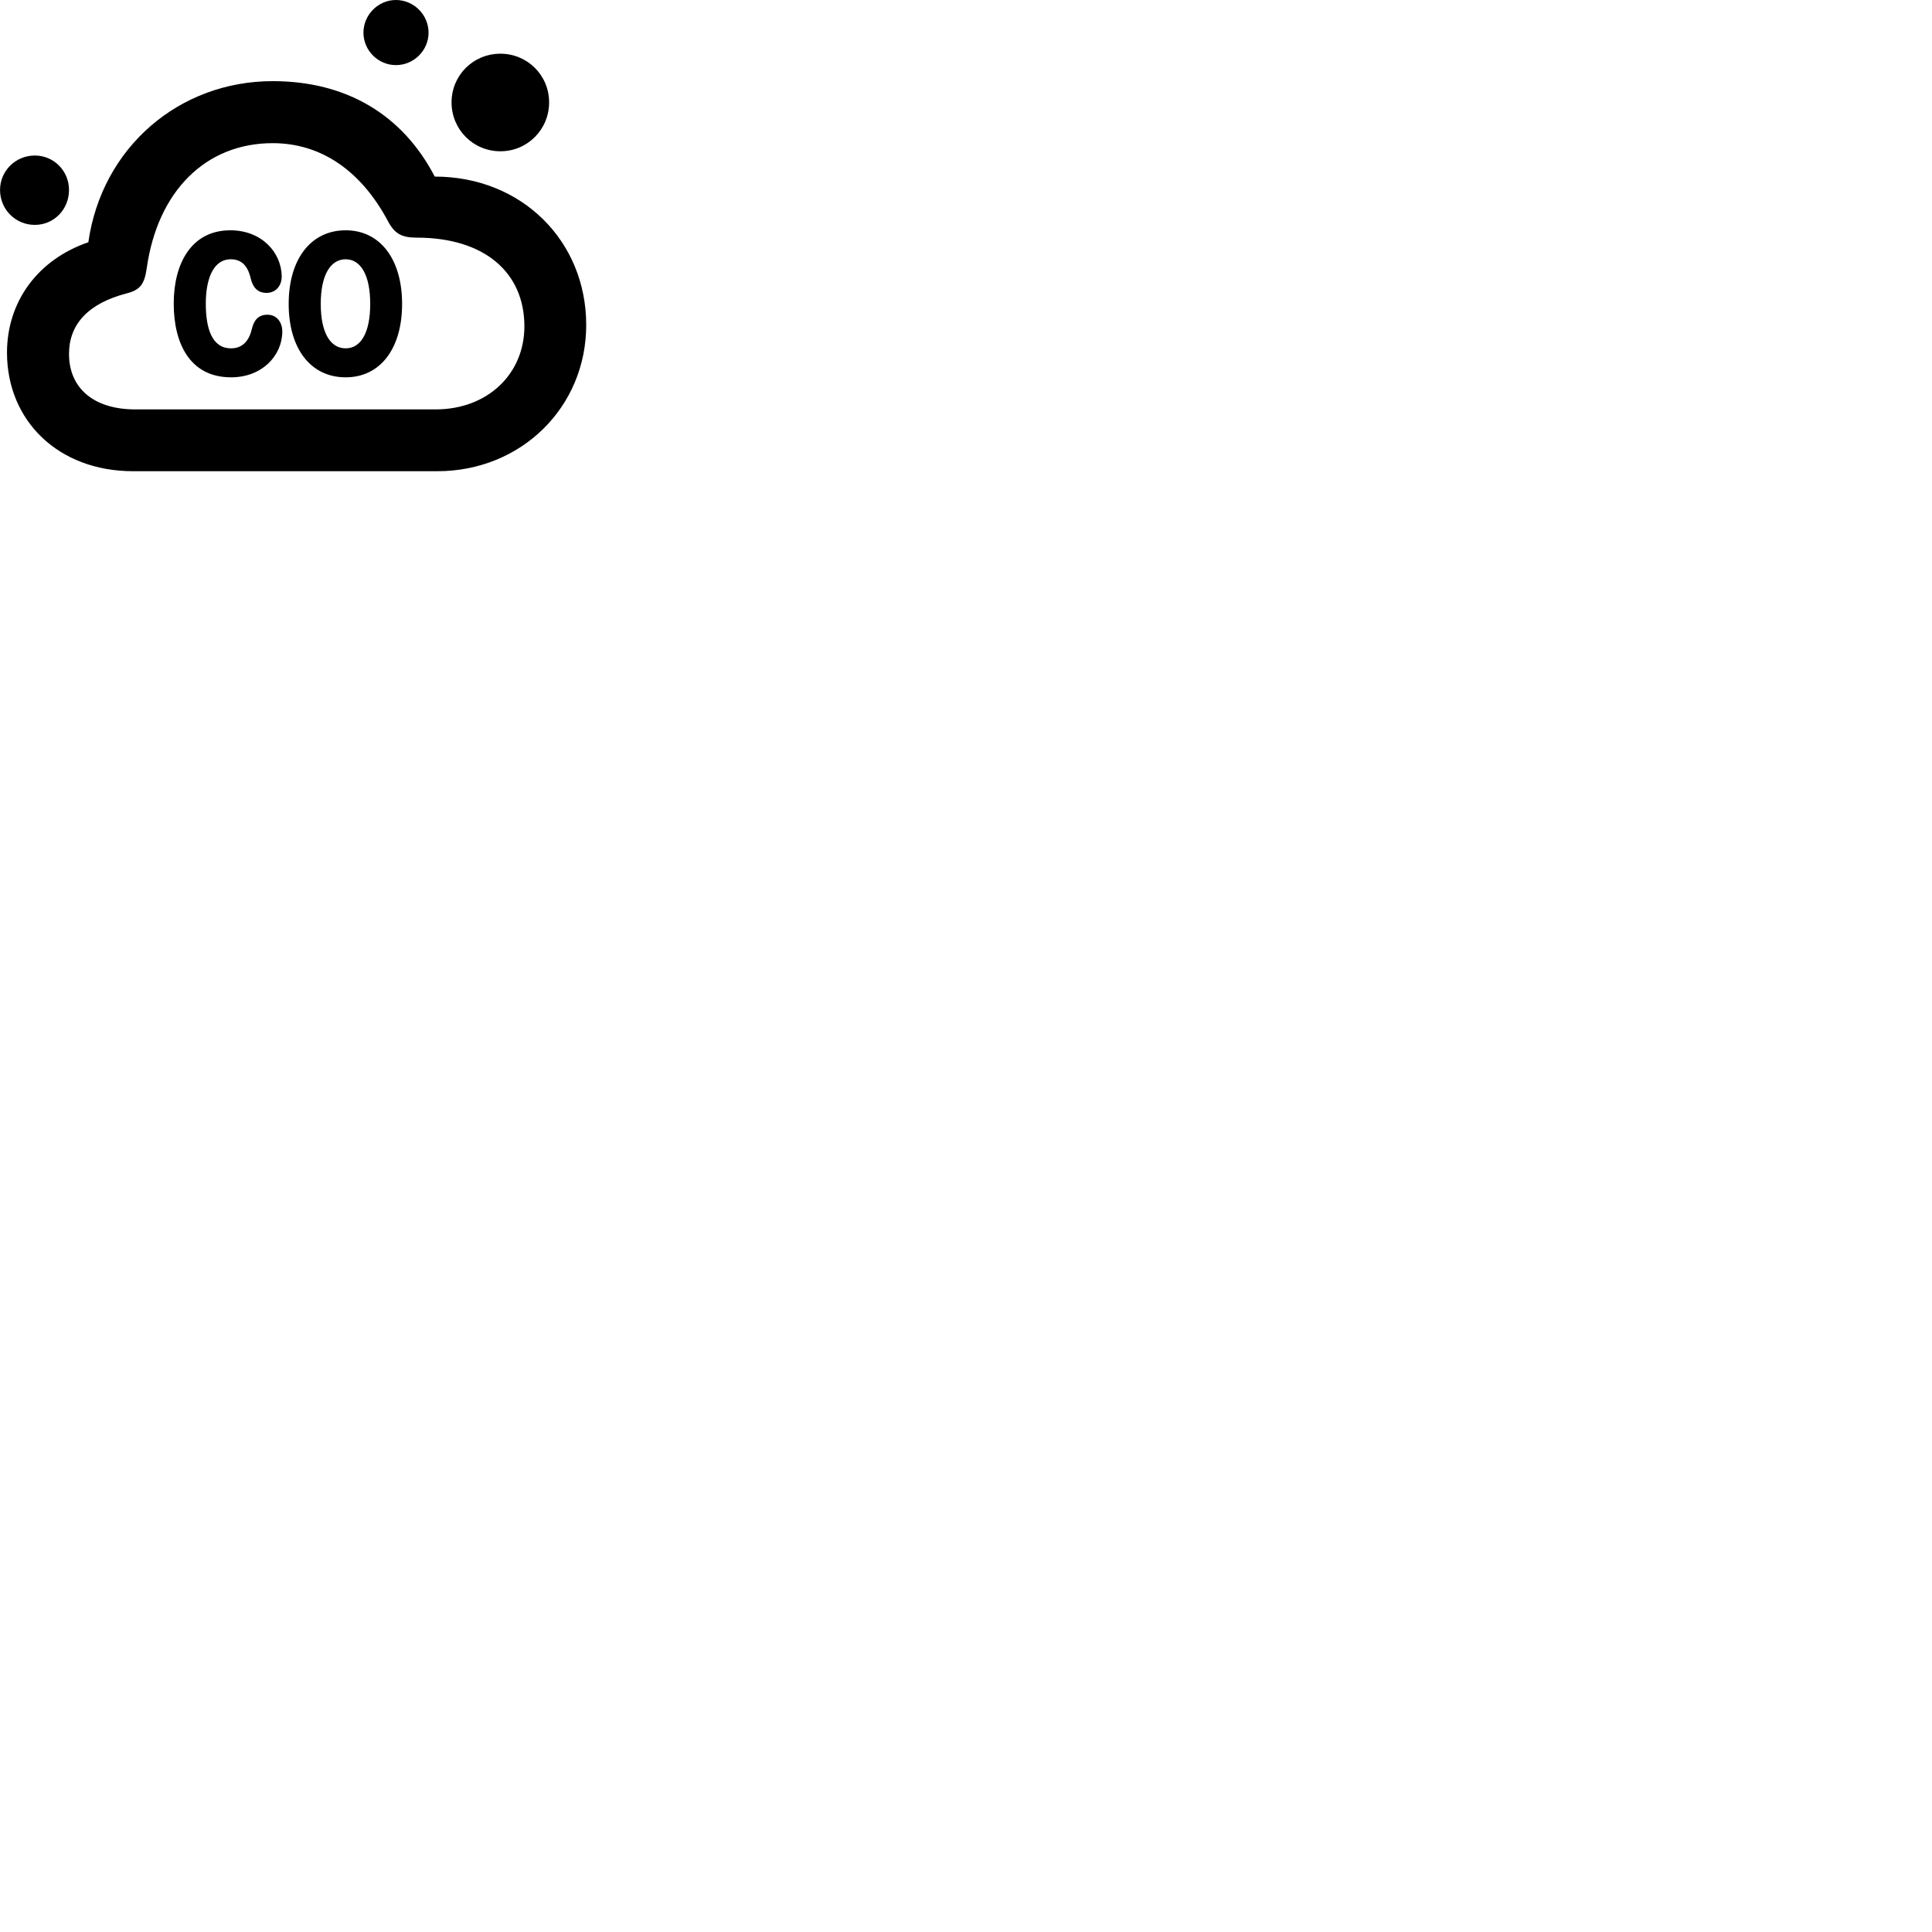 
        <svg xmlns="http://www.w3.org/2000/svg" viewBox="0 0 100 100">
            <path d="M20.492 3.37C21.422 3.37 22.182 2.61 22.182 1.69C22.182 0.77 21.422 0 20.492 0C19.572 0 18.812 0.77 18.812 1.69C18.812 2.61 19.572 3.37 20.492 3.37ZM25.902 7.83C27.302 7.83 28.422 6.7 28.422 5.3C28.422 3.9 27.302 2.78 25.902 2.78C24.492 2.78 23.372 3.9 23.372 5.3C23.372 6.7 24.492 7.83 25.902 7.83ZM6.892 24.39H22.632C26.972 24.39 30.342 21.08 30.342 16.82C30.342 12.49 27.022 9.14 22.502 9.14C20.832 5.93 17.922 4.2 14.112 4.2C9.282 4.2 5.272 7.62 4.572 12.54C1.962 13.43 0.362 15.61 0.362 18.25C0.362 21.77 3.012 24.39 6.892 24.39ZM6.992 21.19C4.852 21.19 3.572 20.09 3.572 18.32C3.572 16.77 4.582 15.7 6.542 15.19C7.242 15.01 7.472 14.73 7.592 13.9C8.152 9.89 10.652 7.41 14.112 7.41C16.622 7.41 18.692 8.84 20.082 11.45C20.422 12.09 20.782 12.3 21.562 12.3C25.102 12.3 27.142 14.12 27.142 16.89C27.142 19.37 25.222 21.19 22.552 21.19ZM1.802 11.64C2.792 11.64 3.572 10.84 3.572 9.83C3.572 8.85 2.792 8.05 1.802 8.05C0.802 8.05 0.002 8.85 0.002 9.83C0.002 10.84 0.802 11.64 1.802 11.64ZM11.962 19.53C13.572 19.53 14.602 18.4 14.612 17.17C14.612 16.66 14.312 16.29 13.842 16.29C13.372 16.29 13.142 16.57 13.032 17.04C12.922 17.51 12.642 18.03 11.962 18.03C10.962 18.03 10.652 16.99 10.652 15.71C10.652 14.53 10.992 13.42 11.952 13.42C12.632 13.42 12.872 13.95 12.982 14.43C13.092 14.89 13.352 15.16 13.792 15.16C14.272 15.16 14.582 14.8 14.582 14.3C14.562 13.05 13.532 11.92 11.922 11.92C9.912 11.92 8.992 13.63 8.992 15.71C8.992 17.78 9.832 19.53 11.962 19.53ZM17.892 19.53C19.672 19.53 20.812 18.06 20.812 15.73C20.812 13.41 19.672 11.92 17.892 11.92C16.092 11.92 14.942 13.41 14.942 15.73C14.942 18.06 16.092 19.53 17.892 19.53ZM17.892 18.03C17.102 18.03 16.602 17.23 16.602 15.73C16.602 14.24 17.102 13.42 17.892 13.42C18.672 13.42 19.162 14.24 19.162 15.73C19.162 17.23 18.672 18.03 17.892 18.03Z" />
        </svg>
    